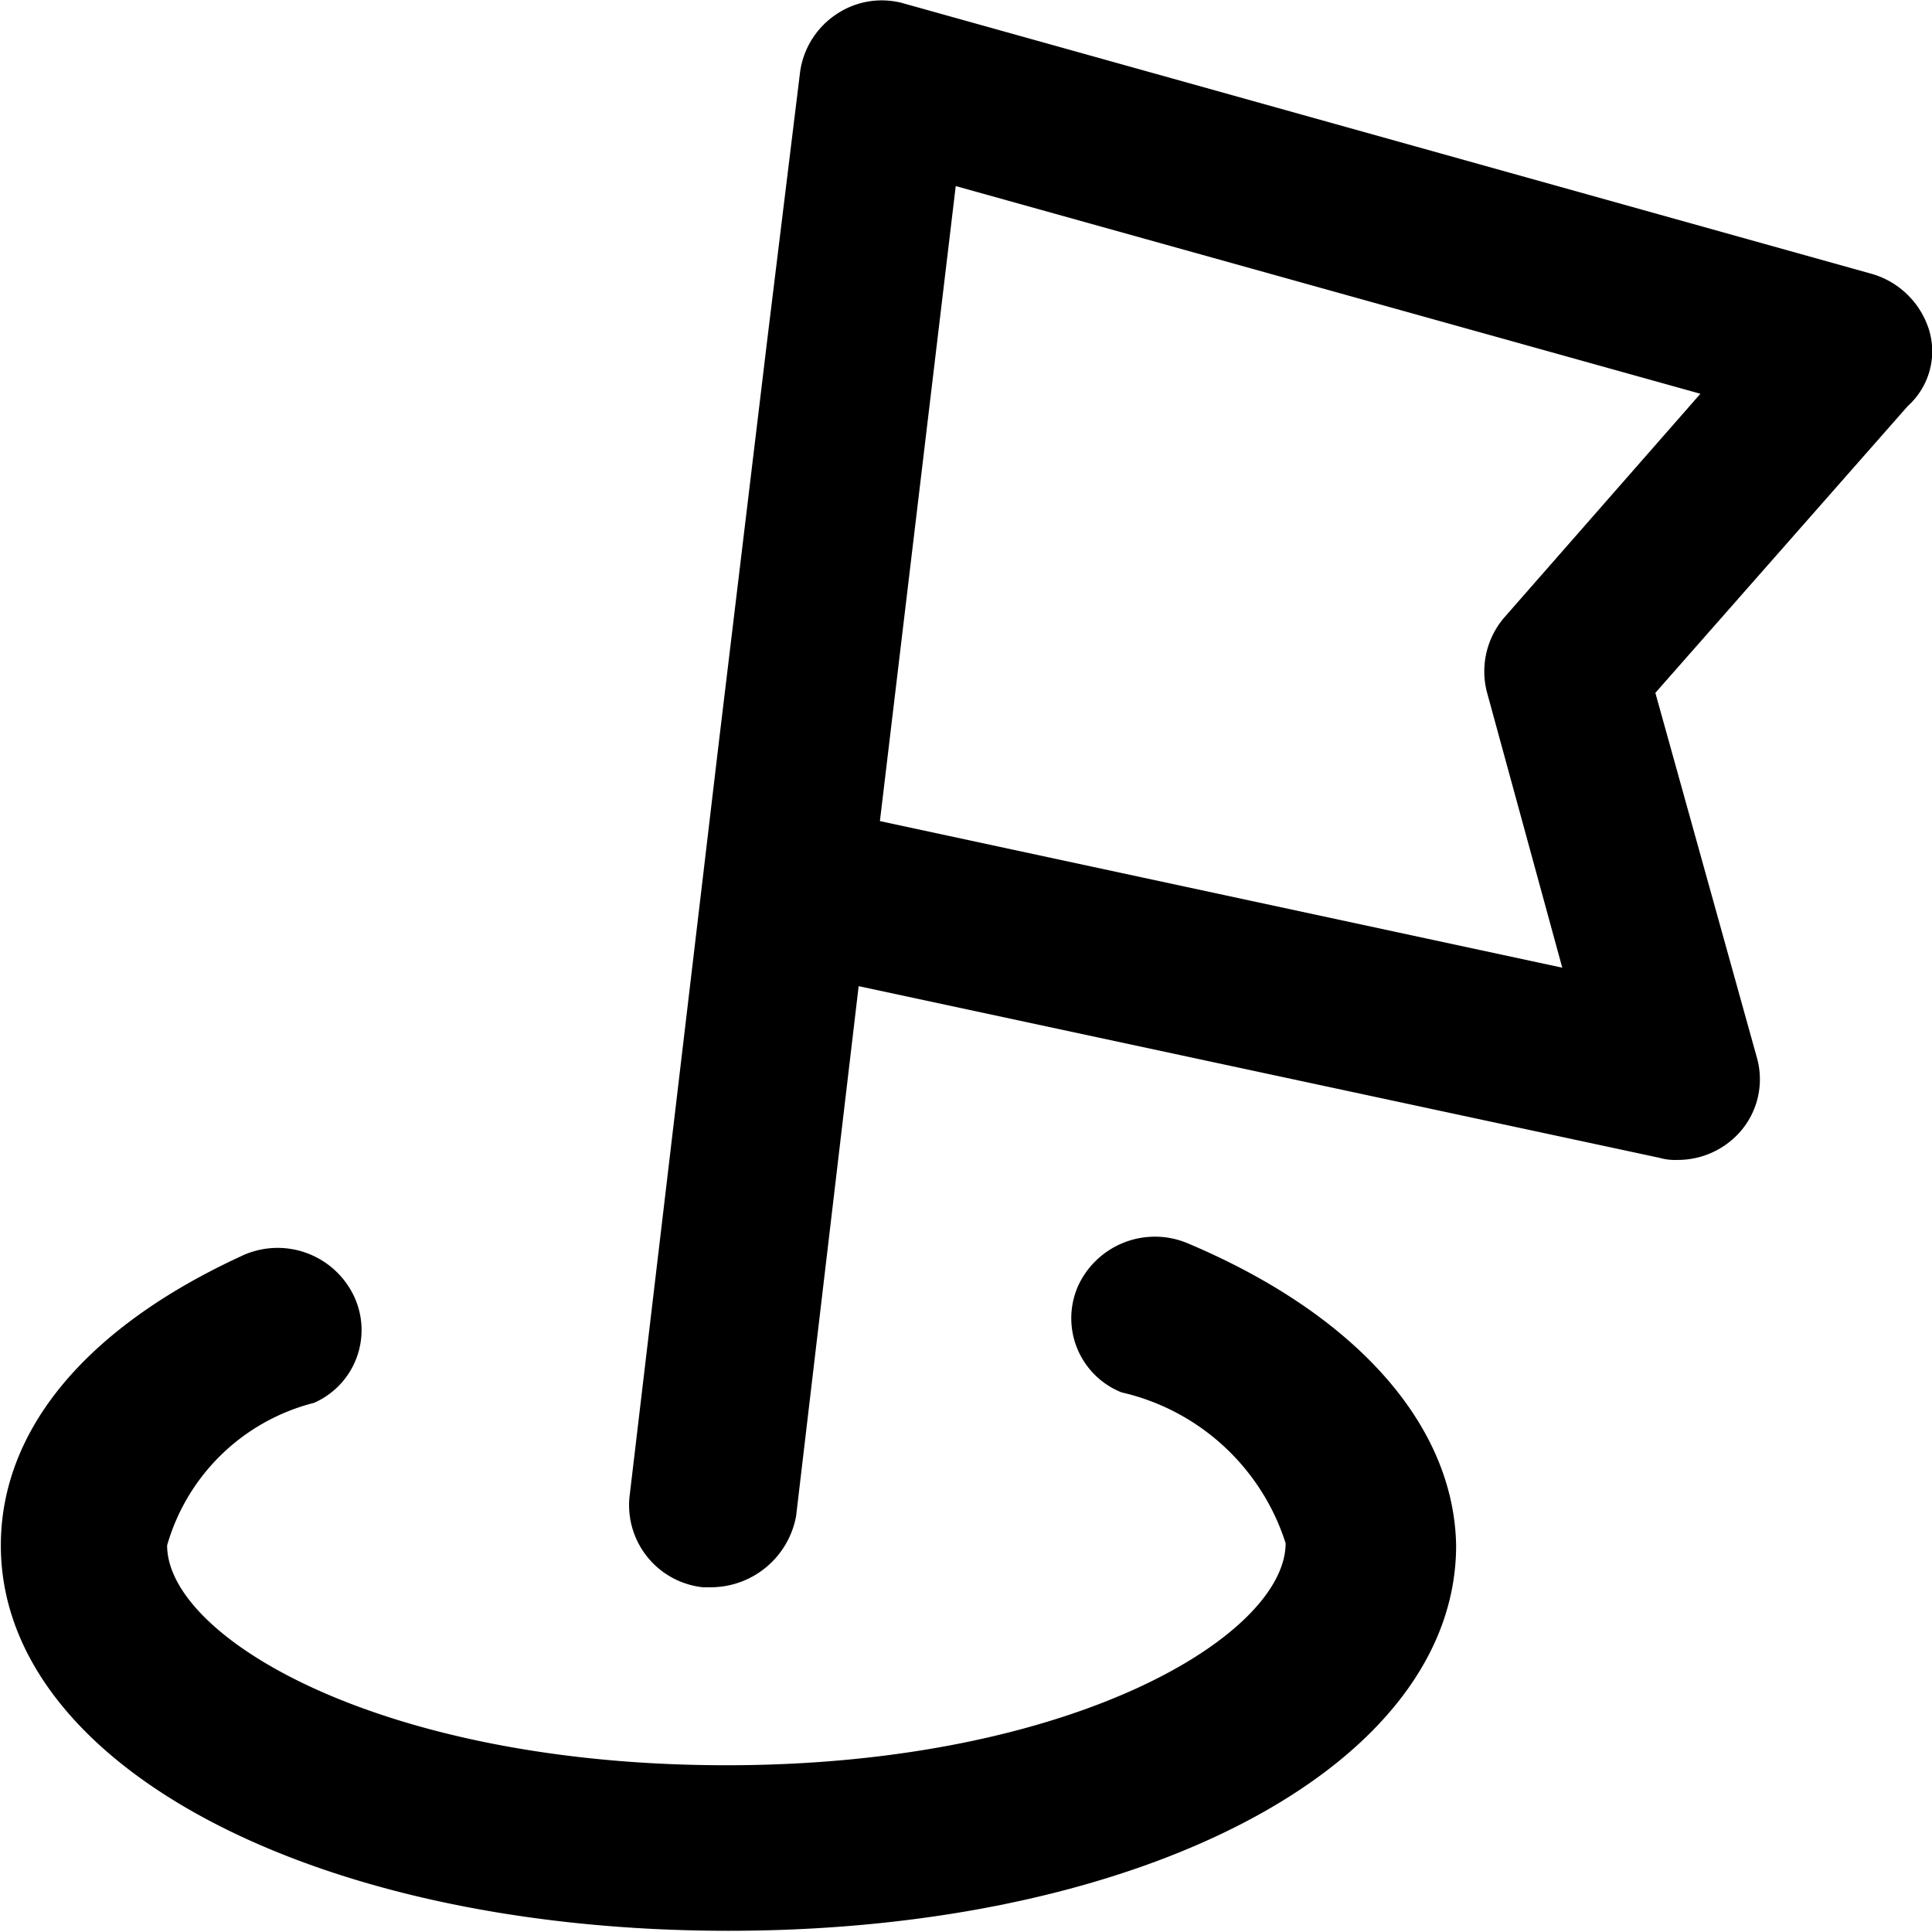 <svg xmlns="http://www.w3.org/2000/svg" width="16" height="16" viewBox="0 0 16 16">
  <defs>
    <style>
      .cls-1 {
        fill-rule: evenodd;
      }
    </style>
  </defs>
  <path id="icon-mubiao" class="cls-1" d="M531.8,25.362l-2.091,2.376,0.84,3.018a0.659,0.659,0,0,1-.161.642,0.689,0.689,0,0,1-.5.208,0.456,0.456,0,0,1-.143-0.017l-6.634-1.422-0.518,4.388a0.719,0.719,0,0,1-.7.59h-0.072a0.684,0.684,0,0,1-.608-0.746l0.608-5.134,0.125-1.058,0.411-3.417,0.268-2.186a0.686,0.686,0,0,1,.3-0.485,0.672,0.672,0,0,1,.572-0.087l8.011,2.238a0.7,0.7,0,0,1,.464.451A0.609,0.609,0,0,1,531.8,25.362Zm-7.885-1.821L523.287,28.8l5.651,1.214-0.626-2.29a0.686,0.686,0,0,1,.143-0.607l1.627-1.856ZM518.6,33.618a1.7,1.7,0,0,0-1.216,1.18c0,0.763,1.771,1.821,4.632,1.821s4.631-1.075,4.631-1.839a1.862,1.862,0,0,0-1.359-1.249,0.661,0.661,0,0,1-.358-0.885,0.7,0.7,0,0,1,.912-0.347c1.395,0.59,2.2,1.509,2.217,2.5,0,1.821-2.592,3.191-6.026,3.191s-6.026-1.37-6.026-3.191c0-.954.7-1.8,1.986-2.394a0.7,0.7,0,0,1,.93.312A0.658,0.658,0,0,1,518.6,33.618Z" transform="translate(-516 -22)"/>
</svg>
